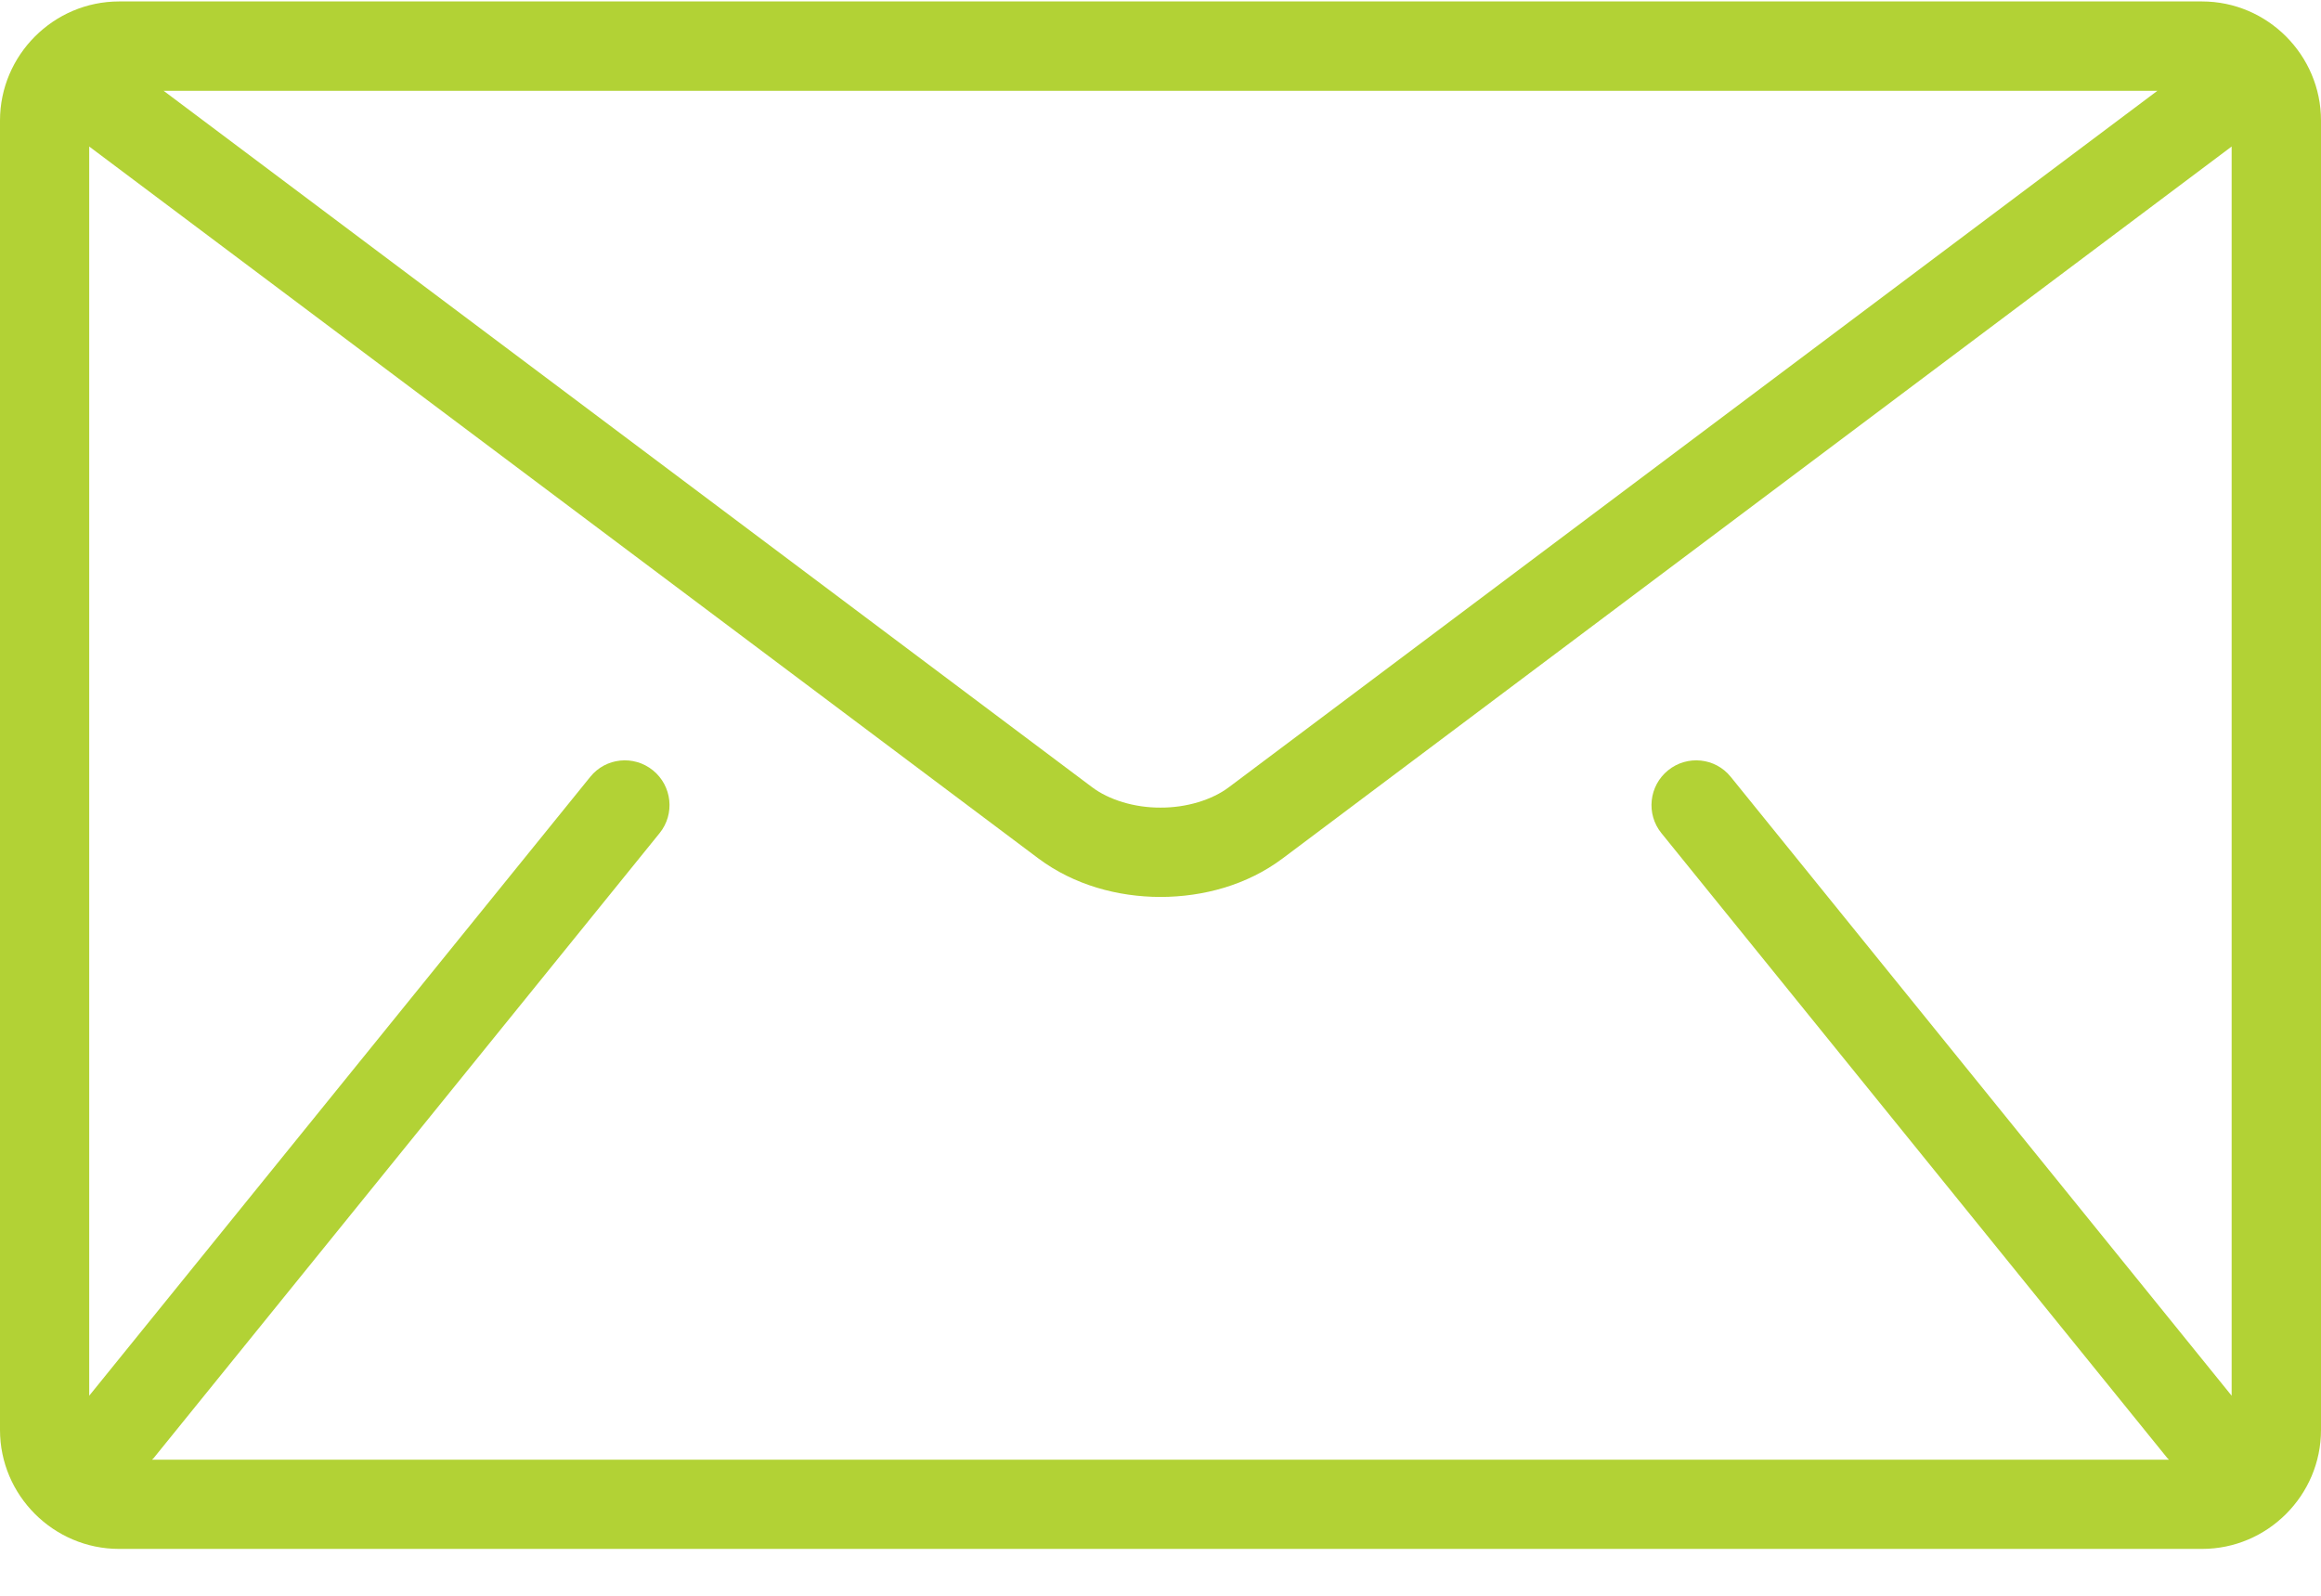 <svg width="16" height="11" viewBox="0 0 16 11" fill="none" xmlns="http://www.w3.org/2000/svg">
<path fill-rule="evenodd" clip-rule="evenodd" d="M15.18 0.01H0.821C0.369 0.01 0 0.38 0 0.831V9.857C0 10.308 0.369 10.677 0.821 10.677H15.18C15.631 10.677 16 10.308 16 9.857V0.831C16 0.38 15.631 0.01 15.18 0.01ZM14.872 0.626L8.472 5.426C8.357 5.513 8.18 5.568 8 5.567C7.82 5.568 7.643 5.513 7.528 5.426L1.128 0.626H14.872ZM14.94 10.05L11.453 5.743C11.346 5.611 11.367 5.417 11.499 5.31C11.631 5.203 11.825 5.223 11.931 5.355L15.384 9.621V1.01L8.841 5.918C8.595 6.102 8.295 6.182 8 6.183C7.704 6.182 7.405 6.101 7.159 5.918L0.615 1.01V9.621L4.069 5.355C4.175 5.223 4.369 5.203 4.501 5.31C4.633 5.417 4.654 5.611 4.547 5.743L1.06 10.05C1.058 10.053 1.056 10.055 1.053 10.057C1.052 10.058 1.05 10.06 1.048 10.062H14.952C14.95 10.06 14.949 10.059 14.947 10.057C14.945 10.055 14.942 10.053 14.94 10.05Z" fill="#B2D235"/>
</svg>
